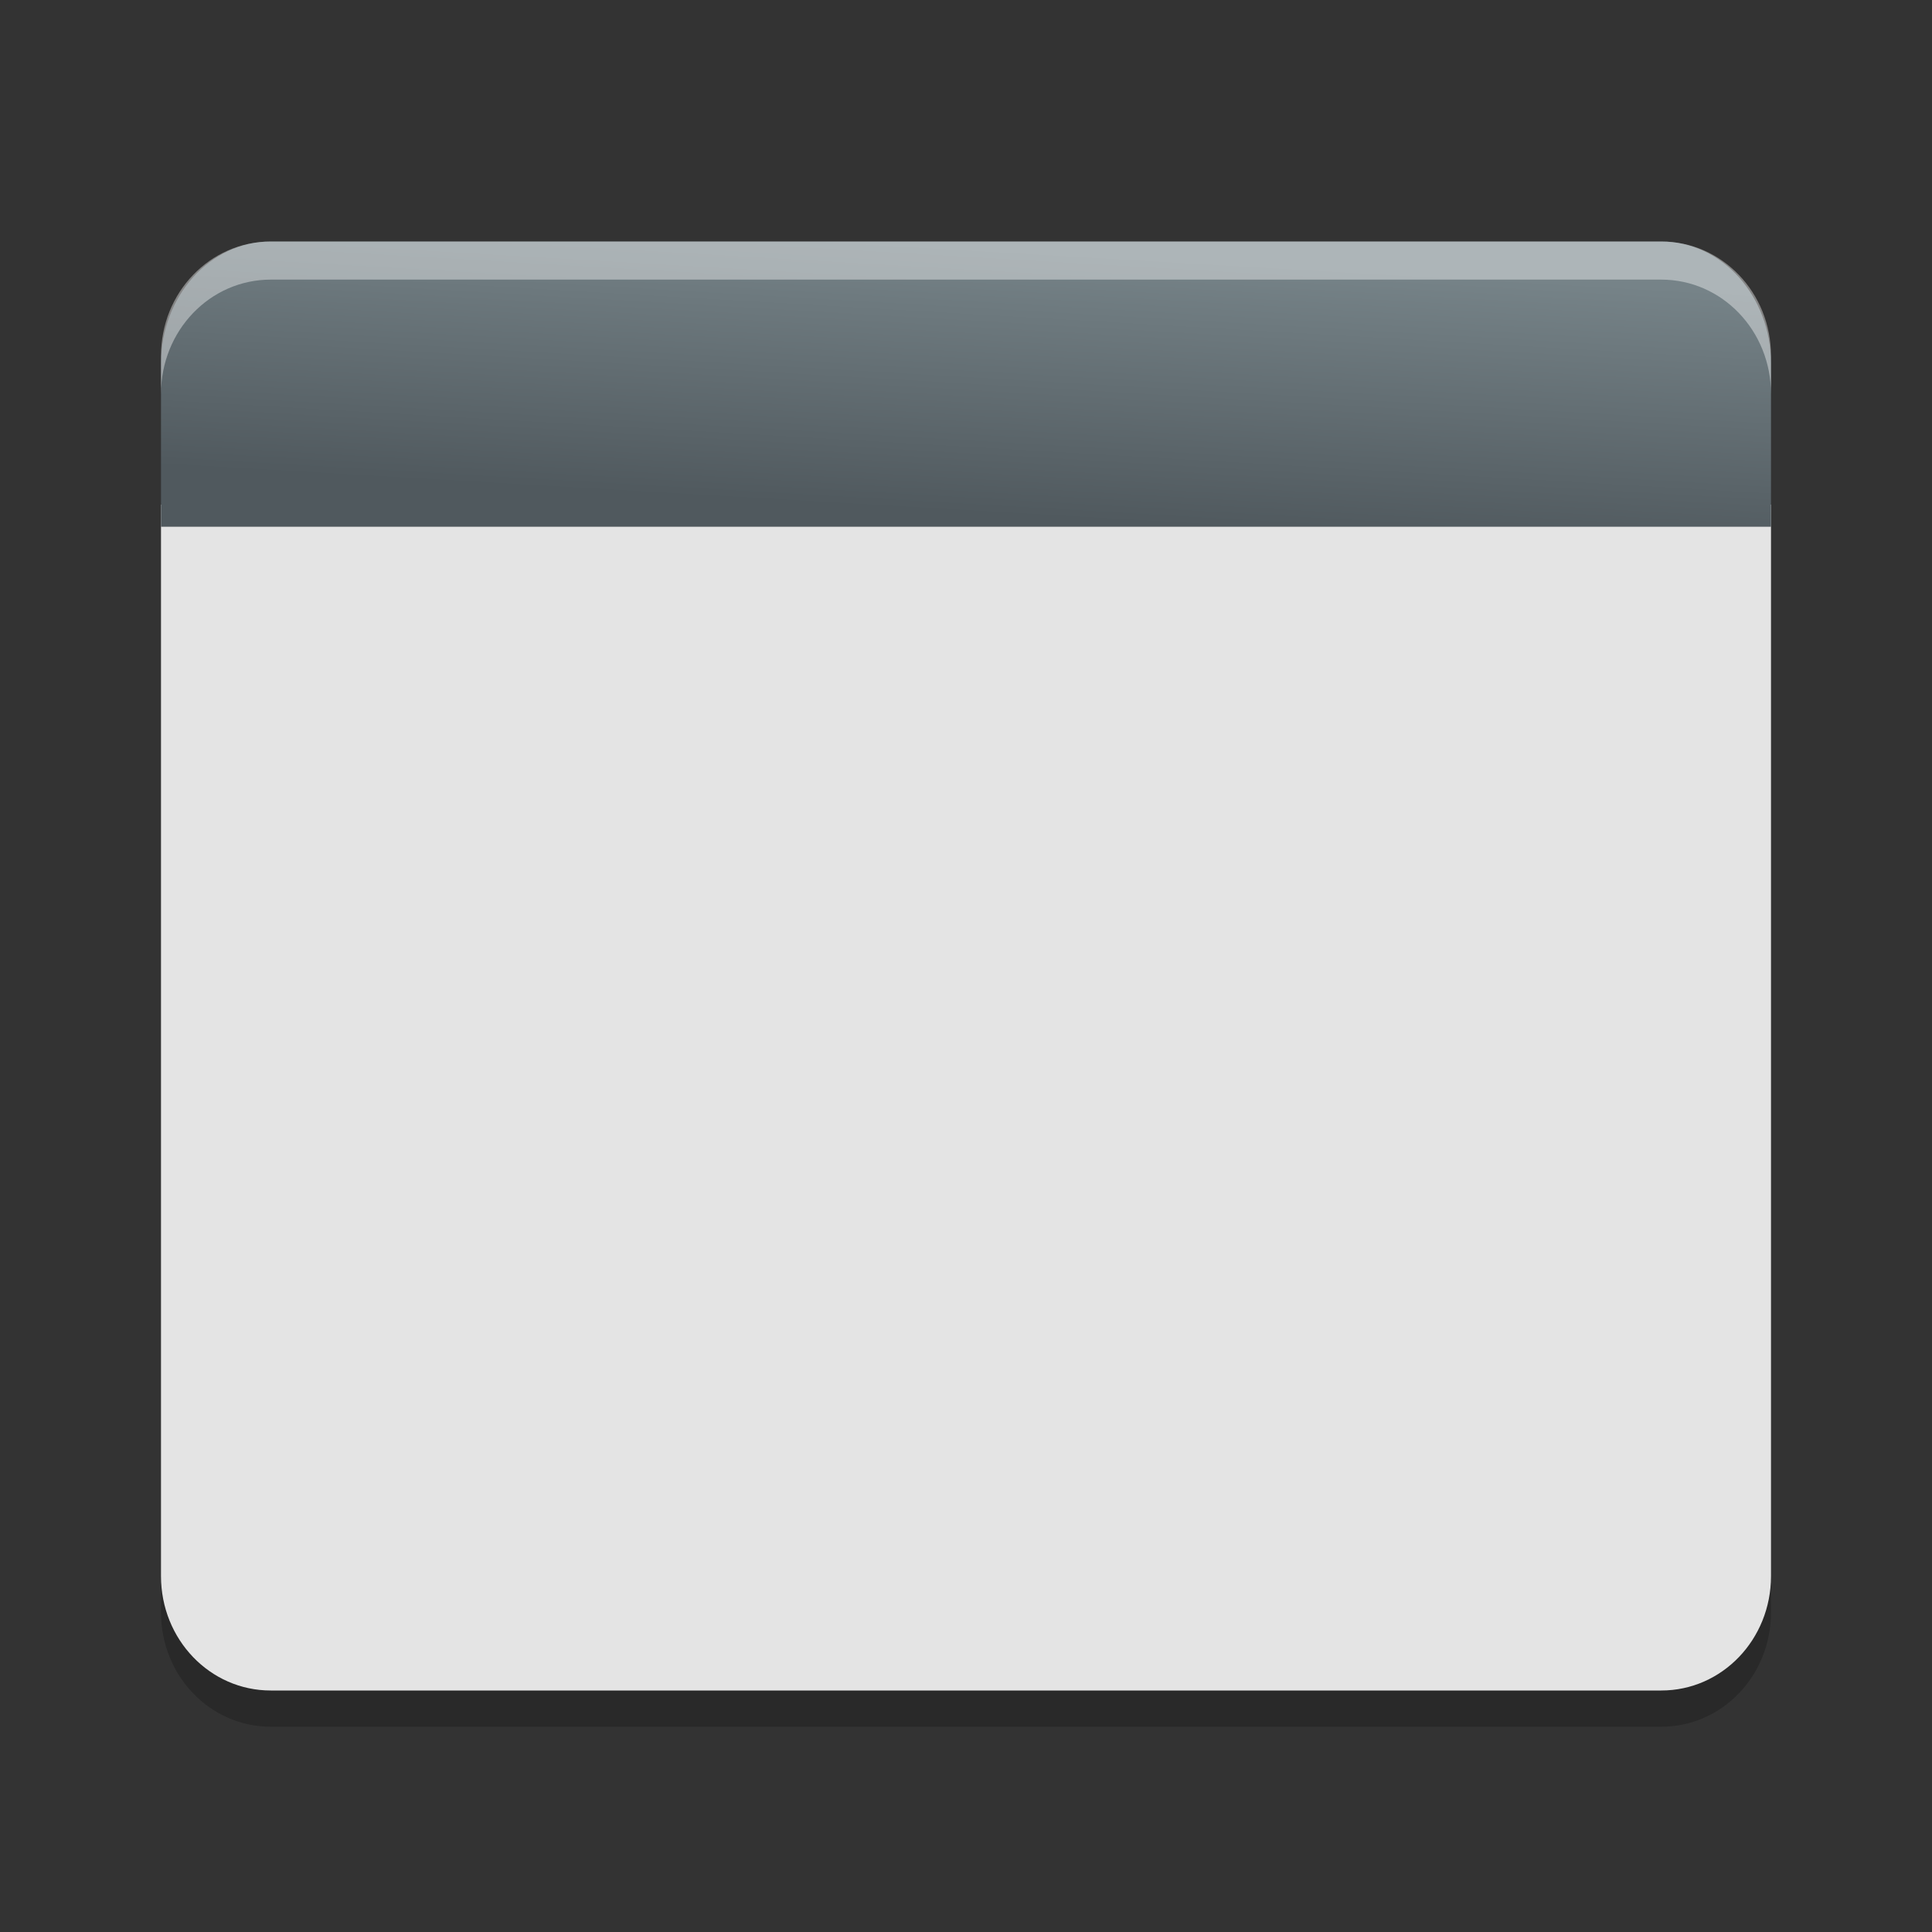 <?xml version="1.0" encoding="UTF-8" standalone="no"?>
<svg
   xmlns:dc="http://purl.org/dc/elements/1.1/"
   xmlns:cc="http://creativecommons.org/ns#"
   xmlns:rdf="http://www.w3.org/1999/02/22-rdf-syntax-ns#"
   xmlns:svg="http://www.w3.org/2000/svg"
   xmlns="http://www.w3.org/2000/svg"
   xmlns:xlink="http://www.w3.org/1999/xlink"
   xmlns:sodipodi="http://sodipodi.sourceforge.net/DTD/sodipodi-0.dtd"
   xmlns:inkscape="http://www.inkscape.org/namespaces/inkscape"
   width="48"
   height="48"
   version="1"
   id="svg16"
   sodipodi:docname="preferences-system-windows.svg"
   inkscape:version="0.92.4 5da689c313, 2019-01-14">
  <rect width="100%" height="100%" fill="#333333" stroke="none"/>
  <defs
     id="defs20">
    <linearGradient
       inkscape:collect="always"
       id="linearGradient857">
      <stop
         style="stop-color:#50595e;stop-opacity:1"
         offset="0"
         id="stop853" />
      <stop
         style="stop-color:#768388;stop-opacity:1"
         offset="1"
         id="stop855" />
    </linearGradient>
    <linearGradient
       inkscape:collect="always"
       xlink:href="#linearGradient857"
       id="linearGradient859"
       x1="24.881"
       y1="28.619"
       x2="25.22"
       y2="22.11"
       gradientUnits="userSpaceOnUse"
       gradientTransform="matrix(0.909,0,0,1.012,0.364,-16.273)" />
  </defs>
  <sodipodi:namedview
     pagecolor="#ffffff"
     bordercolor="#666666"
     borderopacity="1"
     objecttolerance="10"
     gridtolerance="10"
     guidetolerance="10"
     inkscape:pageopacity="0"
     inkscape:pageshadow="2"
     inkscape:window-width="1366"
     inkscape:window-height="691"
     id="namedview18"
     showgrid="false"
     inkscape:zoom="41.7193"
     inkscape:cx="16.346754"
     inkscape:cy="2.9928905"
     inkscape:window-x="0"
     inkscape:window-y="0"
     inkscape:window-maximized="1"
     inkscape:current-layer="svg16" />
  <path
     style="opacity:0.2;stroke-width:0.928"
     d="m 4,39.111 v 0.947 C 4,41.632 5.216,42.9 6.727,42.9 H 41.273 C 42.784,42.9 44,41.632 44,40.058 v -0.947 c 0,1.575 -1.216,2.842 -2.727,2.842 H 6.727 C 5.216,41.953 4,40.685 4,39.111 Z"
     id="path14"
     inkscape:connector-curvature="0" />
  <path
     style="fill:#e4e4e4;stroke-width:0.928"
     d="M 4,12.537 V 39.158 C 4,40.732 5.216,42 6.727,42 H 41.273 C 42.784,42 44,40.732 44,39.158 V 12.537 Z"
     id="path6"
     inkscape:connector-curvature="0" />
  <path
     style="fill:url(#linearGradient859);fill-opacity:1;stroke-width:0.959"
     d="M 6.727,6 C 5.216,6 4,7.355 4,9.037 v 4.05 H 44 V 9.037 C 44,7.355 42.784,6 41.273,6 Z"
     id="path8"
     inkscape:connector-curvature="0" />
  <path
     inkscape:connector-curvature="0"
     style="opacity:0.4;fill:#ffffff;stroke-width:0.928"
     d="M 6.727,6 C 5.216,6 4,7.268 4,8.842 V 9.789 C 4,8.215 5.216,6.947 6.727,6.947 H 41.273 C 42.784,6.947 44,8.215 44,9.789 V 8.842 C 44,7.268 42.784,6 41.273,6 Z"
     id="path12-4" />
</svg>
